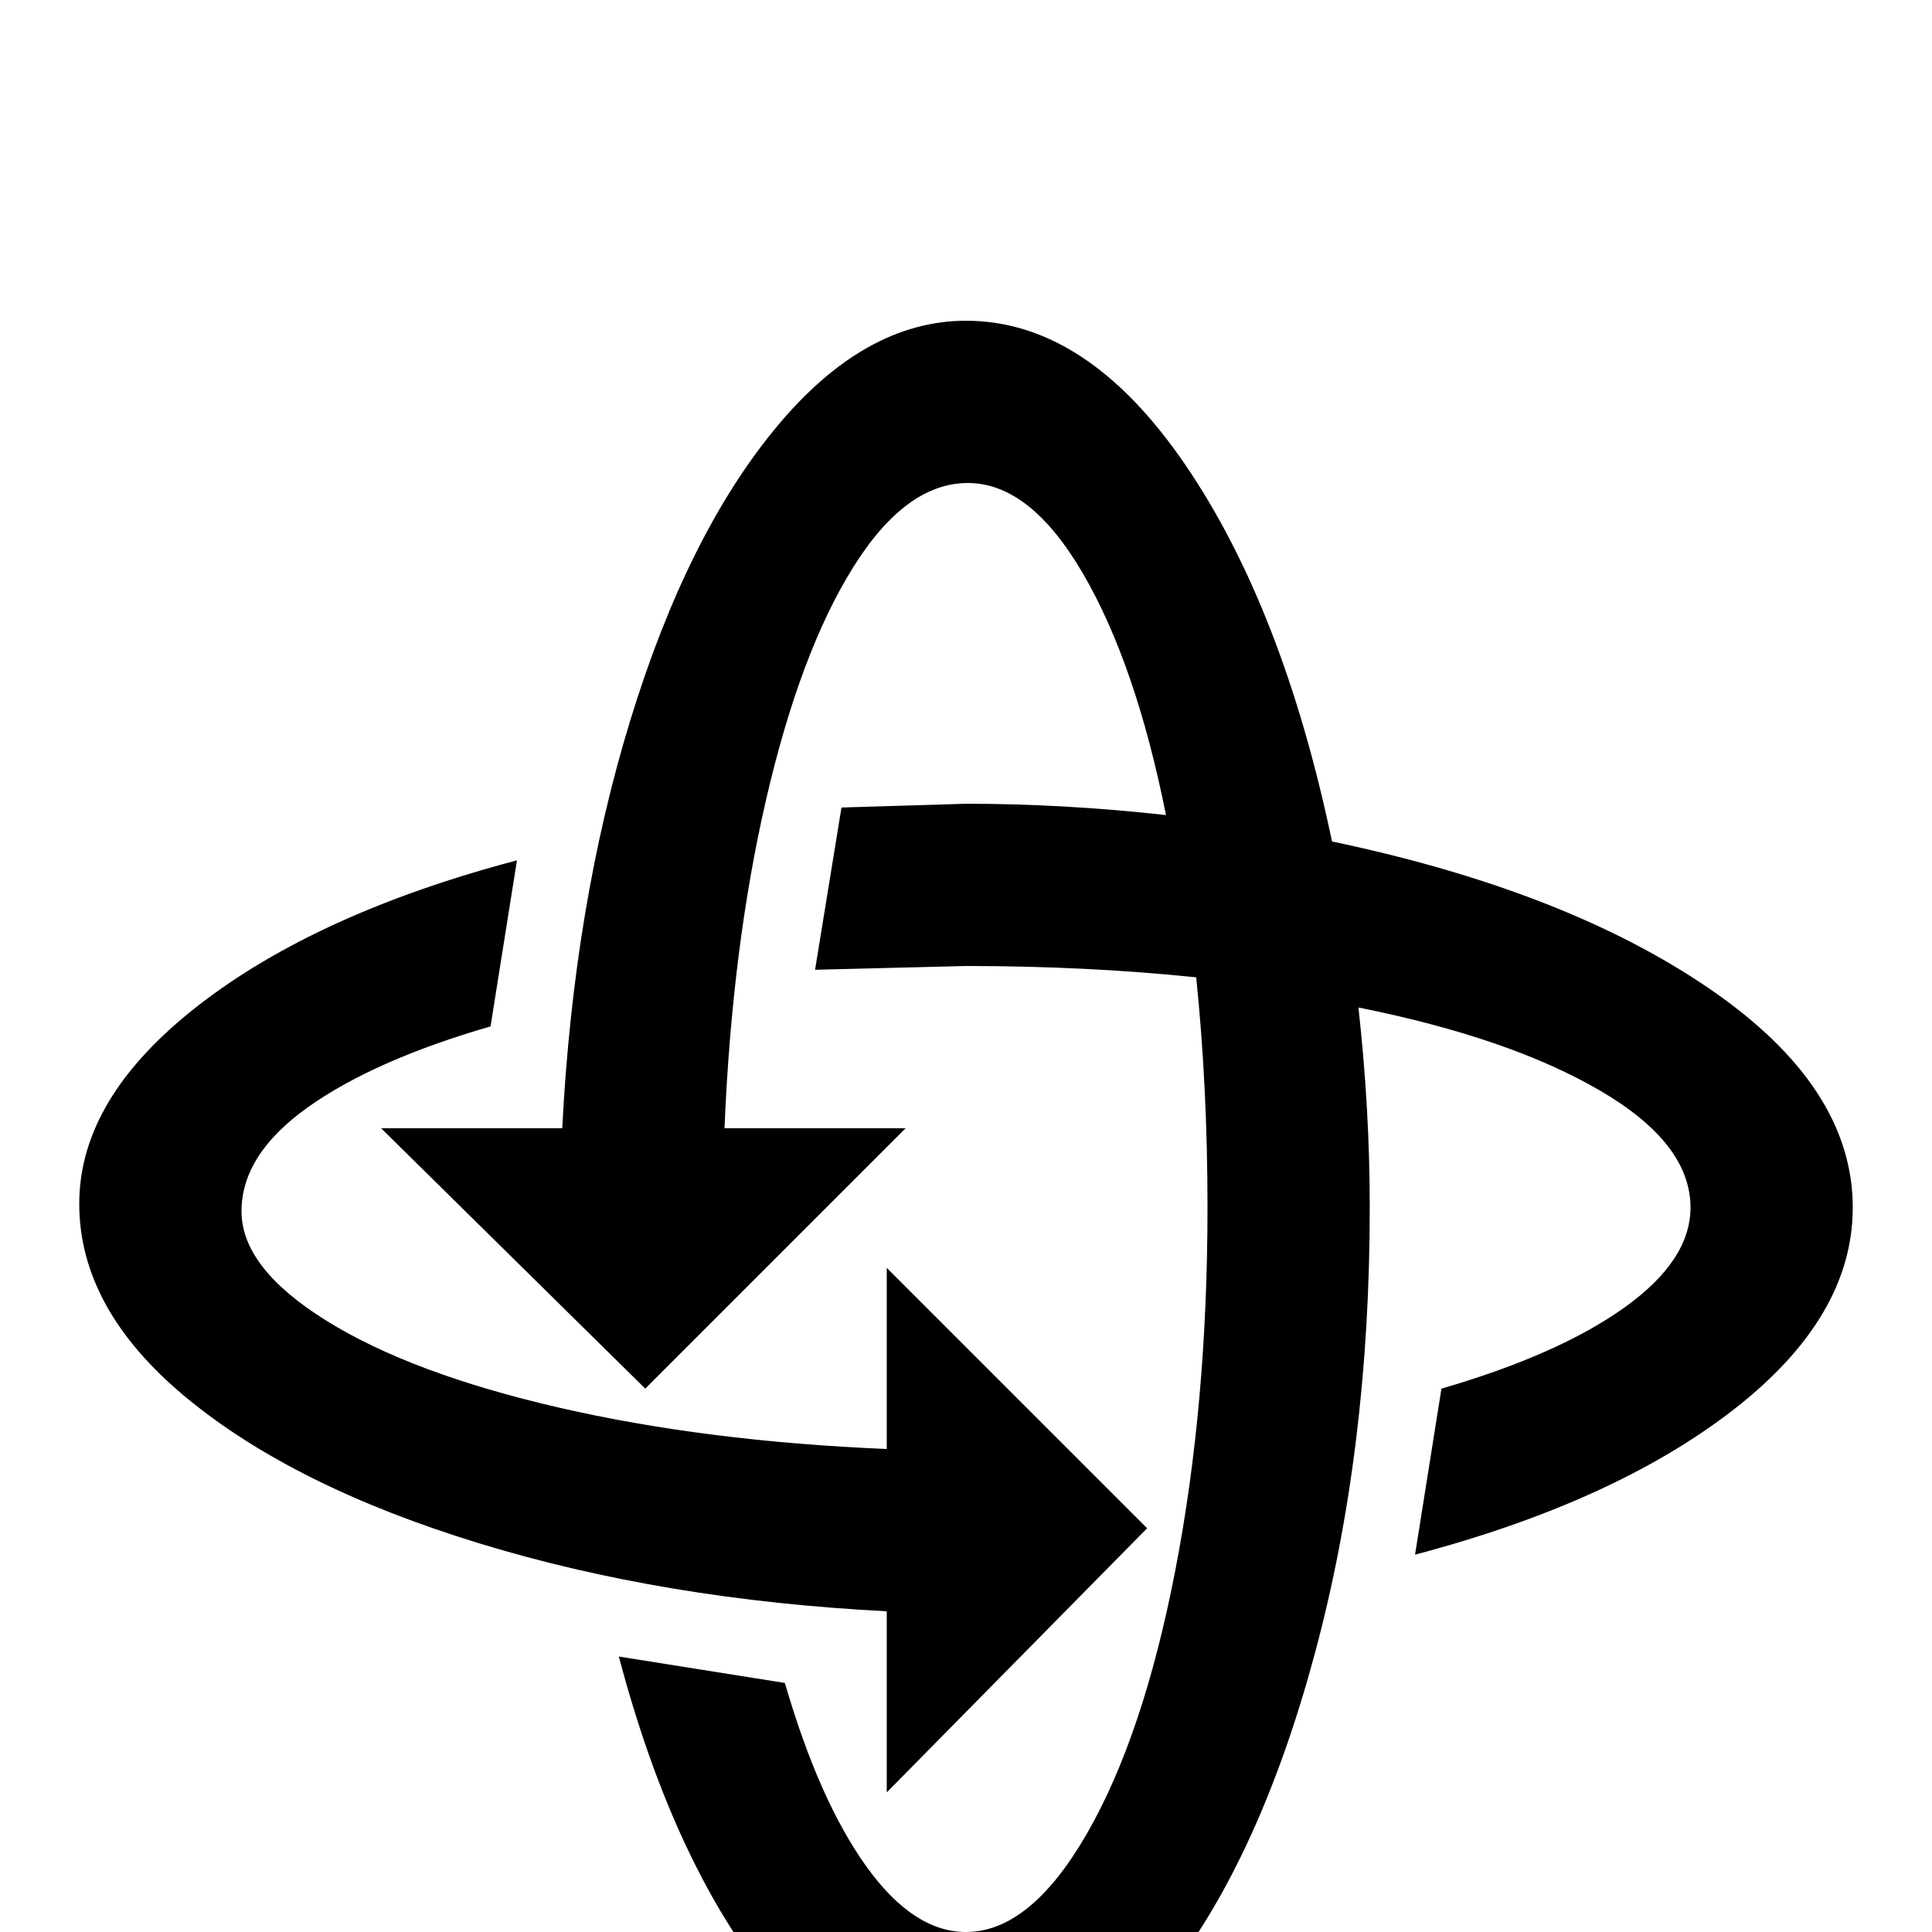 <svg xmlns="http://www.w3.org/2000/svg" viewBox="0 -512 512 512">
	<path fill="#000000" d="M171 -144L101 -213H149Q152 -272 167 -321Q182 -370 205.5 -398.5Q229 -427 256 -427Q288 -427 314 -389Q340 -351 353 -289Q415 -276 453 -250Q491 -224 491 -192Q491 -163 459.5 -138.5Q428 -114 375 -100L382 -144Q413 -153 430.5 -165.5Q448 -178 448 -192Q448 -209 424 -223Q400 -237 360 -245Q363 -218 363 -192Q363 -128 348.5 -74Q334 -20 309.5 11.5Q285 43 256 43Q227 43 202.5 11.5Q178 -20 164 -73L208 -66Q217 -35 229.5 -17.5Q242 0 256 0Q273 0 288 -26Q303 -52 311.5 -96Q320 -140 320 -192Q320 -224 317 -253Q288 -256 256 -256L216 -255L223 -298L256 -299Q282 -299 309 -296Q301 -336 287 -360Q273 -384 256.5 -384Q240 -384 226 -361.5Q212 -339 203 -300Q194 -261 192 -213H240ZM304 -107L235 -37V-85Q176 -88 127 -103Q78 -118 49.5 -141.5Q21 -165 21 -193Q21 -221 52.5 -245.5Q84 -270 137 -284L130 -240Q99 -231 81.5 -218.5Q64 -206 64 -191Q64 -176 86.5 -162Q109 -148 148 -139Q187 -130 235 -128V-176Z"/>
</svg>